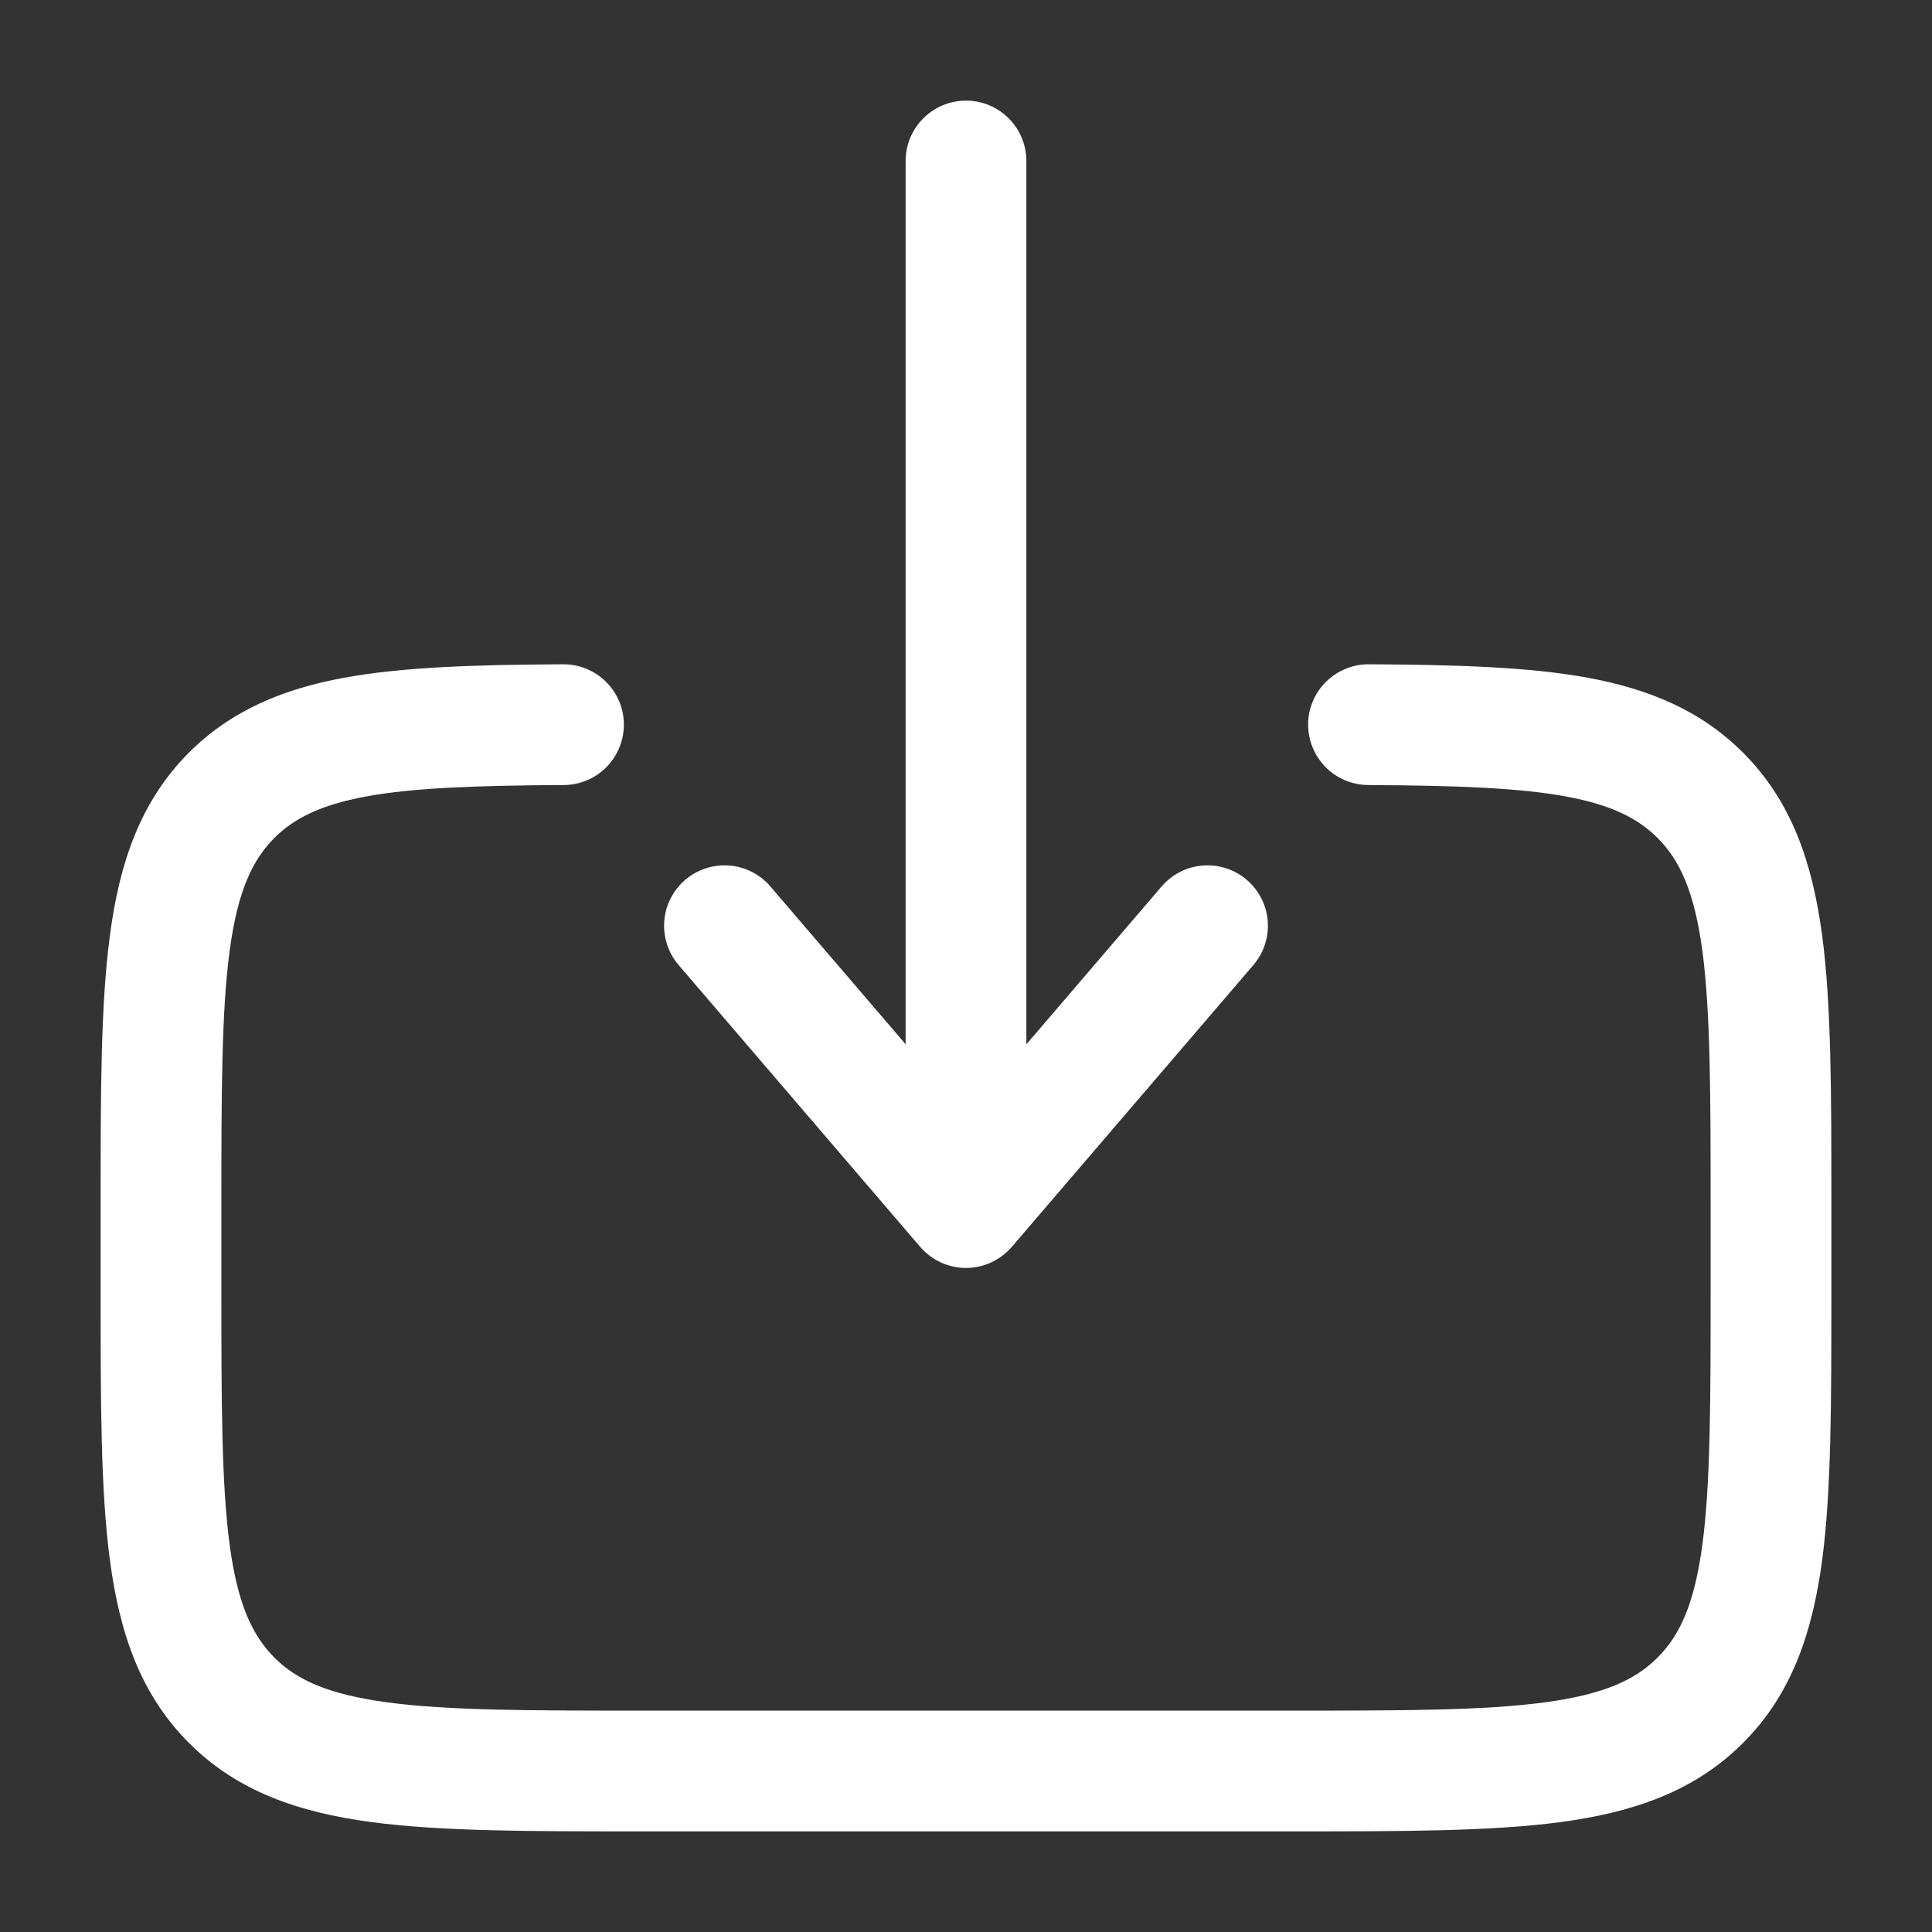 <svg width="24" height="24" viewBox="0 0 24 24" fill="none" xmlns="http://www.w3.org/2000/svg">
<rect x="0" y="0" width="24" height="24" fill="#333333" stroke="none"/>
<path fill-rule="evenodd" clip-rule="evenodd" d="M12 1.25C12.199 1.25 12.39 1.329 12.53 1.47C12.671 1.61 12.75 1.801 12.75 2V12.973L14.43 11.012C14.494 10.937 14.572 10.876 14.66 10.831C14.748 10.786 14.844 10.759 14.942 10.752C15.04 10.744 15.139 10.756 15.233 10.787C15.326 10.817 15.413 10.866 15.488 10.93C15.563 10.994 15.624 11.072 15.669 11.16C15.714 11.248 15.741 11.344 15.748 11.442C15.756 11.54 15.744 11.639 15.713 11.733C15.683 11.826 15.634 11.913 15.57 11.988L12.57 15.488C12.5 15.57 12.412 15.636 12.314 15.682C12.215 15.727 12.108 15.751 12 15.751C11.892 15.751 11.785 15.727 11.686 15.682C11.588 15.636 11.5 15.57 11.43 15.488L8.43 11.988C8.366 11.913 8.317 11.826 8.287 11.733C8.256 11.639 8.244 11.54 8.252 11.442C8.259 11.344 8.286 11.248 8.331 11.16C8.376 11.072 8.437 10.994 8.512 10.93C8.587 10.866 8.674 10.817 8.767 10.787C8.861 10.756 8.96 10.744 9.058 10.752C9.156 10.759 9.252 10.786 9.34 10.831C9.428 10.876 9.506 10.937 9.57 11.012L11.25 12.972V2C11.25 1.801 11.329 1.61 11.47 1.47C11.61 1.329 11.801 1.25 12 1.25ZM6.996 8.252C7.195 8.251 7.386 8.329 7.527 8.469C7.669 8.609 7.749 8.799 7.75 8.998C7.751 9.197 7.673 9.388 7.533 9.53C7.393 9.671 7.203 9.751 7.004 9.752C5.911 9.758 5.136 9.786 4.547 9.894C3.981 9.999 3.652 10.166 3.409 10.409C3.132 10.686 2.952 11.075 2.853 11.809C2.752 12.564 2.75 13.565 2.75 15V16C2.75 17.436 2.752 18.437 2.853 19.192C2.952 19.926 3.133 20.314 3.409 20.592C3.686 20.868 4.074 21.048 4.809 21.147C5.563 21.249 6.565 21.25 8 21.25H16C17.435 21.25 18.436 21.249 19.192 21.147C19.926 21.048 20.314 20.868 20.591 20.591C20.868 20.314 21.048 19.926 21.147 19.192C21.248 18.437 21.25 17.436 21.25 16V15C21.25 13.565 21.248 12.564 21.147 11.808C21.048 11.075 20.867 10.686 20.591 10.409C20.347 10.166 20.019 9.999 19.453 9.894C18.864 9.786 18.089 9.758 16.996 9.752C16.898 9.751 16.8 9.732 16.709 9.693C16.619 9.655 16.536 9.6 16.467 9.53C16.398 9.459 16.343 9.377 16.306 9.285C16.268 9.194 16.25 9.096 16.25 8.998C16.25 8.9 16.27 8.802 16.309 8.711C16.347 8.62 16.402 8.538 16.473 8.469C16.543 8.4 16.625 8.345 16.717 8.308C16.808 8.27 16.905 8.251 17.004 8.252C18.086 8.258 18.987 8.284 19.724 8.419C20.482 8.559 21.127 8.824 21.652 9.349C22.254 9.95 22.512 10.709 22.634 11.609C22.75 12.475 22.75 13.578 22.75 14.945V16.055C22.75 17.423 22.75 18.525 22.634 19.392C22.512 20.292 22.254 21.05 21.652 21.652C21.05 22.254 20.292 22.512 19.392 22.634C18.525 22.75 17.422 22.75 16.055 22.75H7.945C6.578 22.75 5.475 22.75 4.608 22.634C3.708 22.513 2.95 22.254 2.348 21.652C1.746 21.05 1.488 20.292 1.367 19.392C1.25 18.525 1.25 17.422 1.25 16.055V14.945C1.25 13.578 1.25 12.475 1.367 11.608C1.487 10.708 1.747 9.95 2.348 9.348C2.873 8.824 3.518 8.558 4.276 8.419C5.013 8.284 5.914 8.258 6.996 8.252Z" fill="white"/>
</svg>
